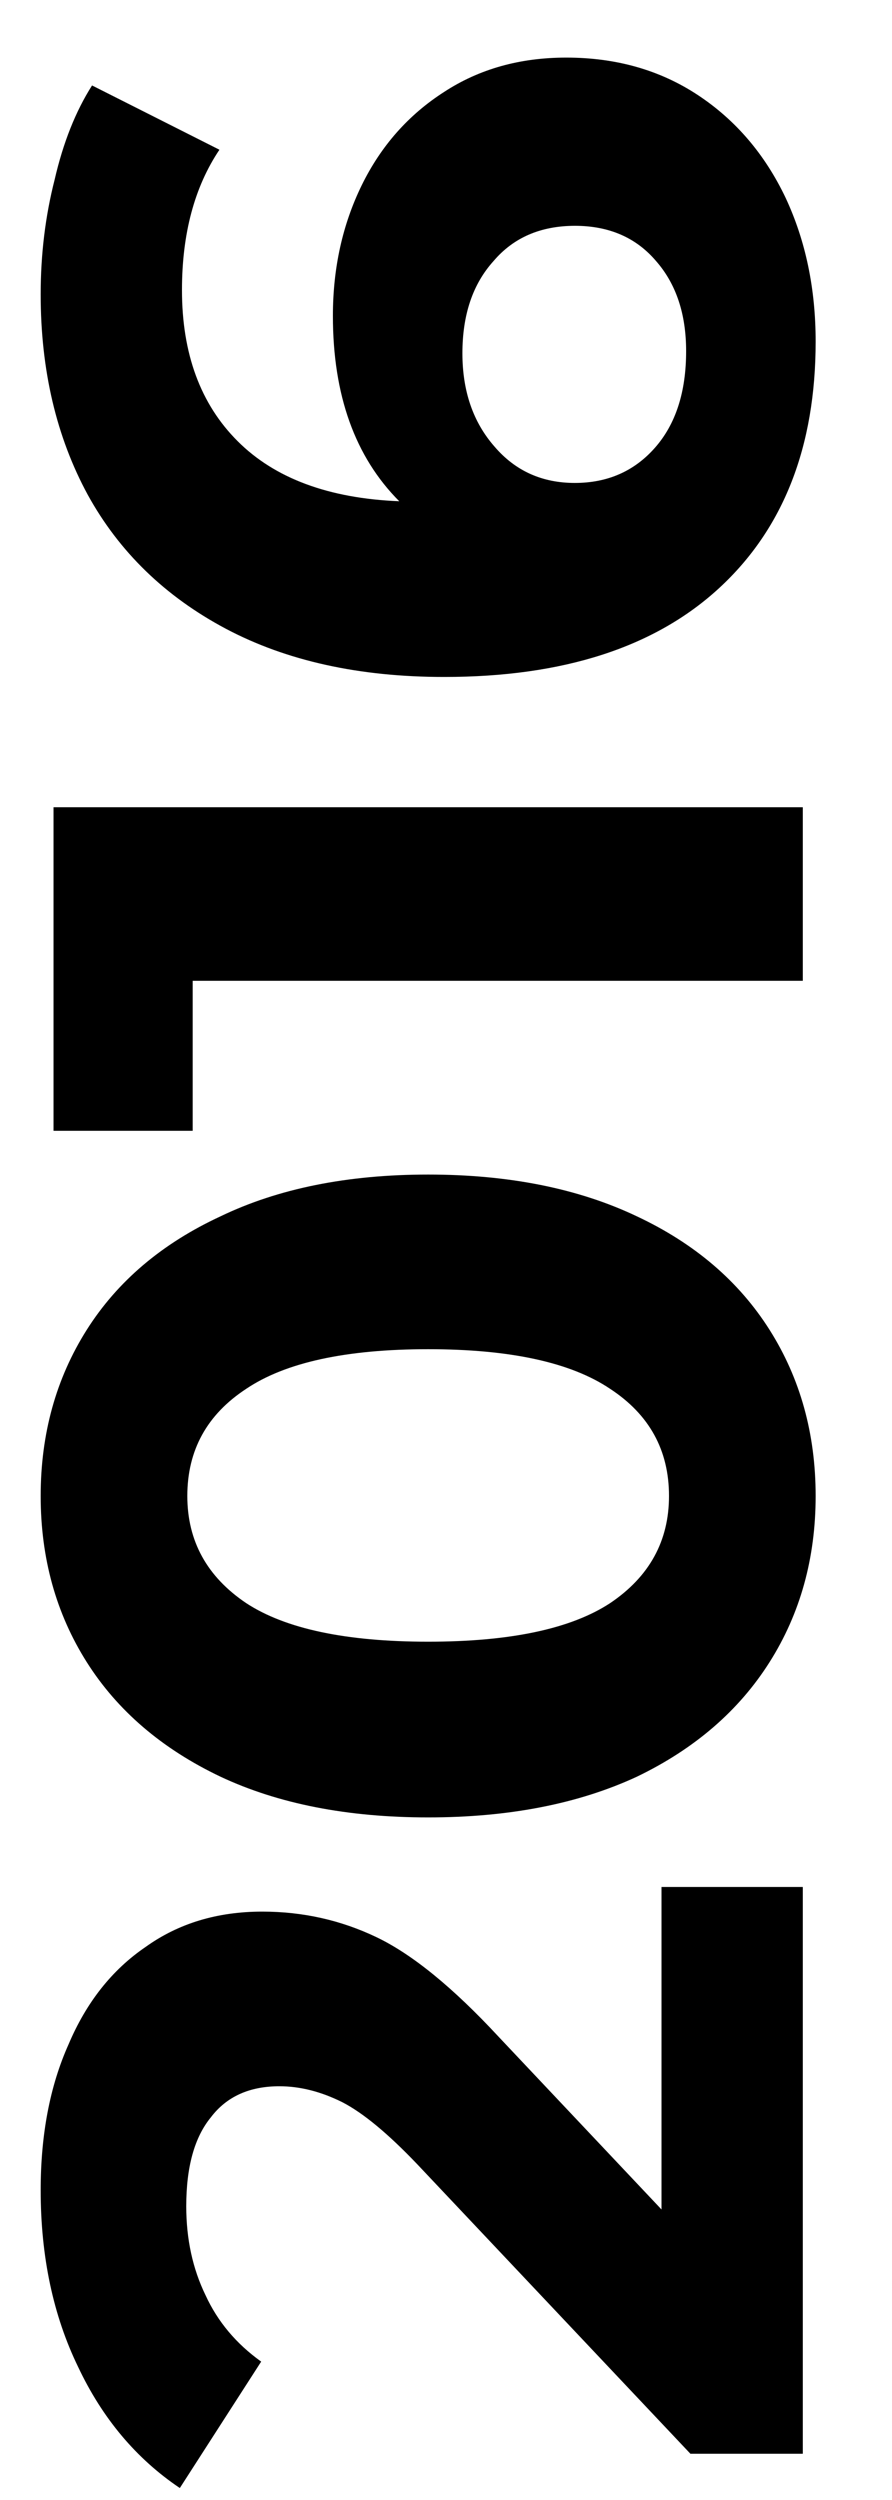 <svg width="10" height="28" viewBox="0 0 10 28" fill="none" xmlns="http://www.w3.org/2000/svg">
<path d="M7.416 21.134L9 21.134L9 27.482L7.74 27.482L4.68 24.242C4.352 23.898 4.072 23.666 3.84 23.546C3.6 23.426 3.364 23.366 3.132 23.366C2.796 23.366 2.54 23.482 2.364 23.714C2.18 23.938 2.088 24.27 2.088 24.71C2.088 25.078 2.16 25.41 2.304 25.706C2.44 26.002 2.648 26.25 2.928 26.45L2.016 27.866C1.528 27.538 1.148 27.086 0.876 26.51C0.596 25.934 0.456 25.274 0.456 24.53C0.456 23.906 0.56 23.362 0.768 22.898C0.968 22.426 1.256 22.062 1.632 21.806C2 21.542 2.436 21.41 2.94 21.41C3.396 21.41 3.824 21.506 4.224 21.698C4.624 21.89 5.08 22.262 5.592 22.814L7.416 24.746L7.416 21.134ZM9.144 16.755C9.144 17.451 8.972 18.071 8.628 18.615C8.284 19.159 7.788 19.587 7.14 19.899C6.484 20.203 5.704 20.355 4.8 20.355C3.896 20.355 3.12 20.203 2.472 19.899C1.816 19.587 1.316 19.159 0.972 18.615C0.628 18.071 0.456 17.451 0.456 16.755C0.456 16.059 0.628 15.439 0.972 14.895C1.316 14.351 1.816 13.927 2.472 13.623C3.12 13.311 3.896 13.155 4.8 13.155C5.704 13.155 6.484 13.311 7.14 13.623C7.788 13.927 8.284 14.351 8.628 14.895C8.972 15.439 9.144 16.059 9.144 16.755ZM7.5 16.755C7.5 16.243 7.28 15.843 6.84 15.555C6.4 15.259 5.72 15.111 4.8 15.111C3.88 15.111 3.2 15.259 2.76 15.555C2.32 15.843 2.1 16.243 2.1 16.755C2.1 17.259 2.32 17.659 2.76 17.955C3.2 18.243 3.88 18.387 4.8 18.387C5.72 18.387 6.4 18.243 6.84 17.955C7.28 17.659 7.5 17.259 7.5 16.755ZM0.6 9.041L9 9.041L9 10.985L2.16 10.985L2.16 12.665L0.6 12.665L0.6 9.041ZM3.732 3.538C3.732 3.002 3.84 2.514 4.056 2.073C4.272 1.633 4.58 1.285 4.98 1.029C5.372 0.773 5.828 0.645 6.348 0.645C6.908 0.645 7.4 0.785 7.824 1.065C8.248 1.345 8.576 1.729 8.808 2.217C9.032 2.697 9.144 3.233 9.144 3.825C9.144 5.001 8.784 5.921 8.064 6.585C7.344 7.249 6.316 7.582 4.98 7.582C4.028 7.582 3.212 7.402 2.532 7.042C1.852 6.681 1.336 6.181 0.984 5.542C0.632 4.894 0.456 4.146 0.456 3.297C0.456 2.849 0.508 2.421 0.612 2.014C0.708 1.597 0.848 1.246 1.032 0.957L2.46 1.677C2.18 2.094 2.04 2.618 2.04 3.249C2.04 3.962 2.248 4.526 2.664 4.941C3.08 5.357 3.684 5.582 4.476 5.614C3.98 5.117 3.732 4.426 3.732 3.538ZM7.692 3.933C7.692 3.517 7.58 3.181 7.356 2.925C7.132 2.661 6.828 2.529 6.444 2.529C6.06 2.53 5.756 2.661 5.532 2.925C5.3 3.182 5.184 3.525 5.184 3.957C5.184 4.381 5.304 4.729 5.544 5.002C5.776 5.273 6.076 5.409 6.444 5.409C6.812 5.409 7.112 5.277 7.344 5.013C7.576 4.749 7.692 4.389 7.692 3.933Z" fill="black"/>
</svg>
